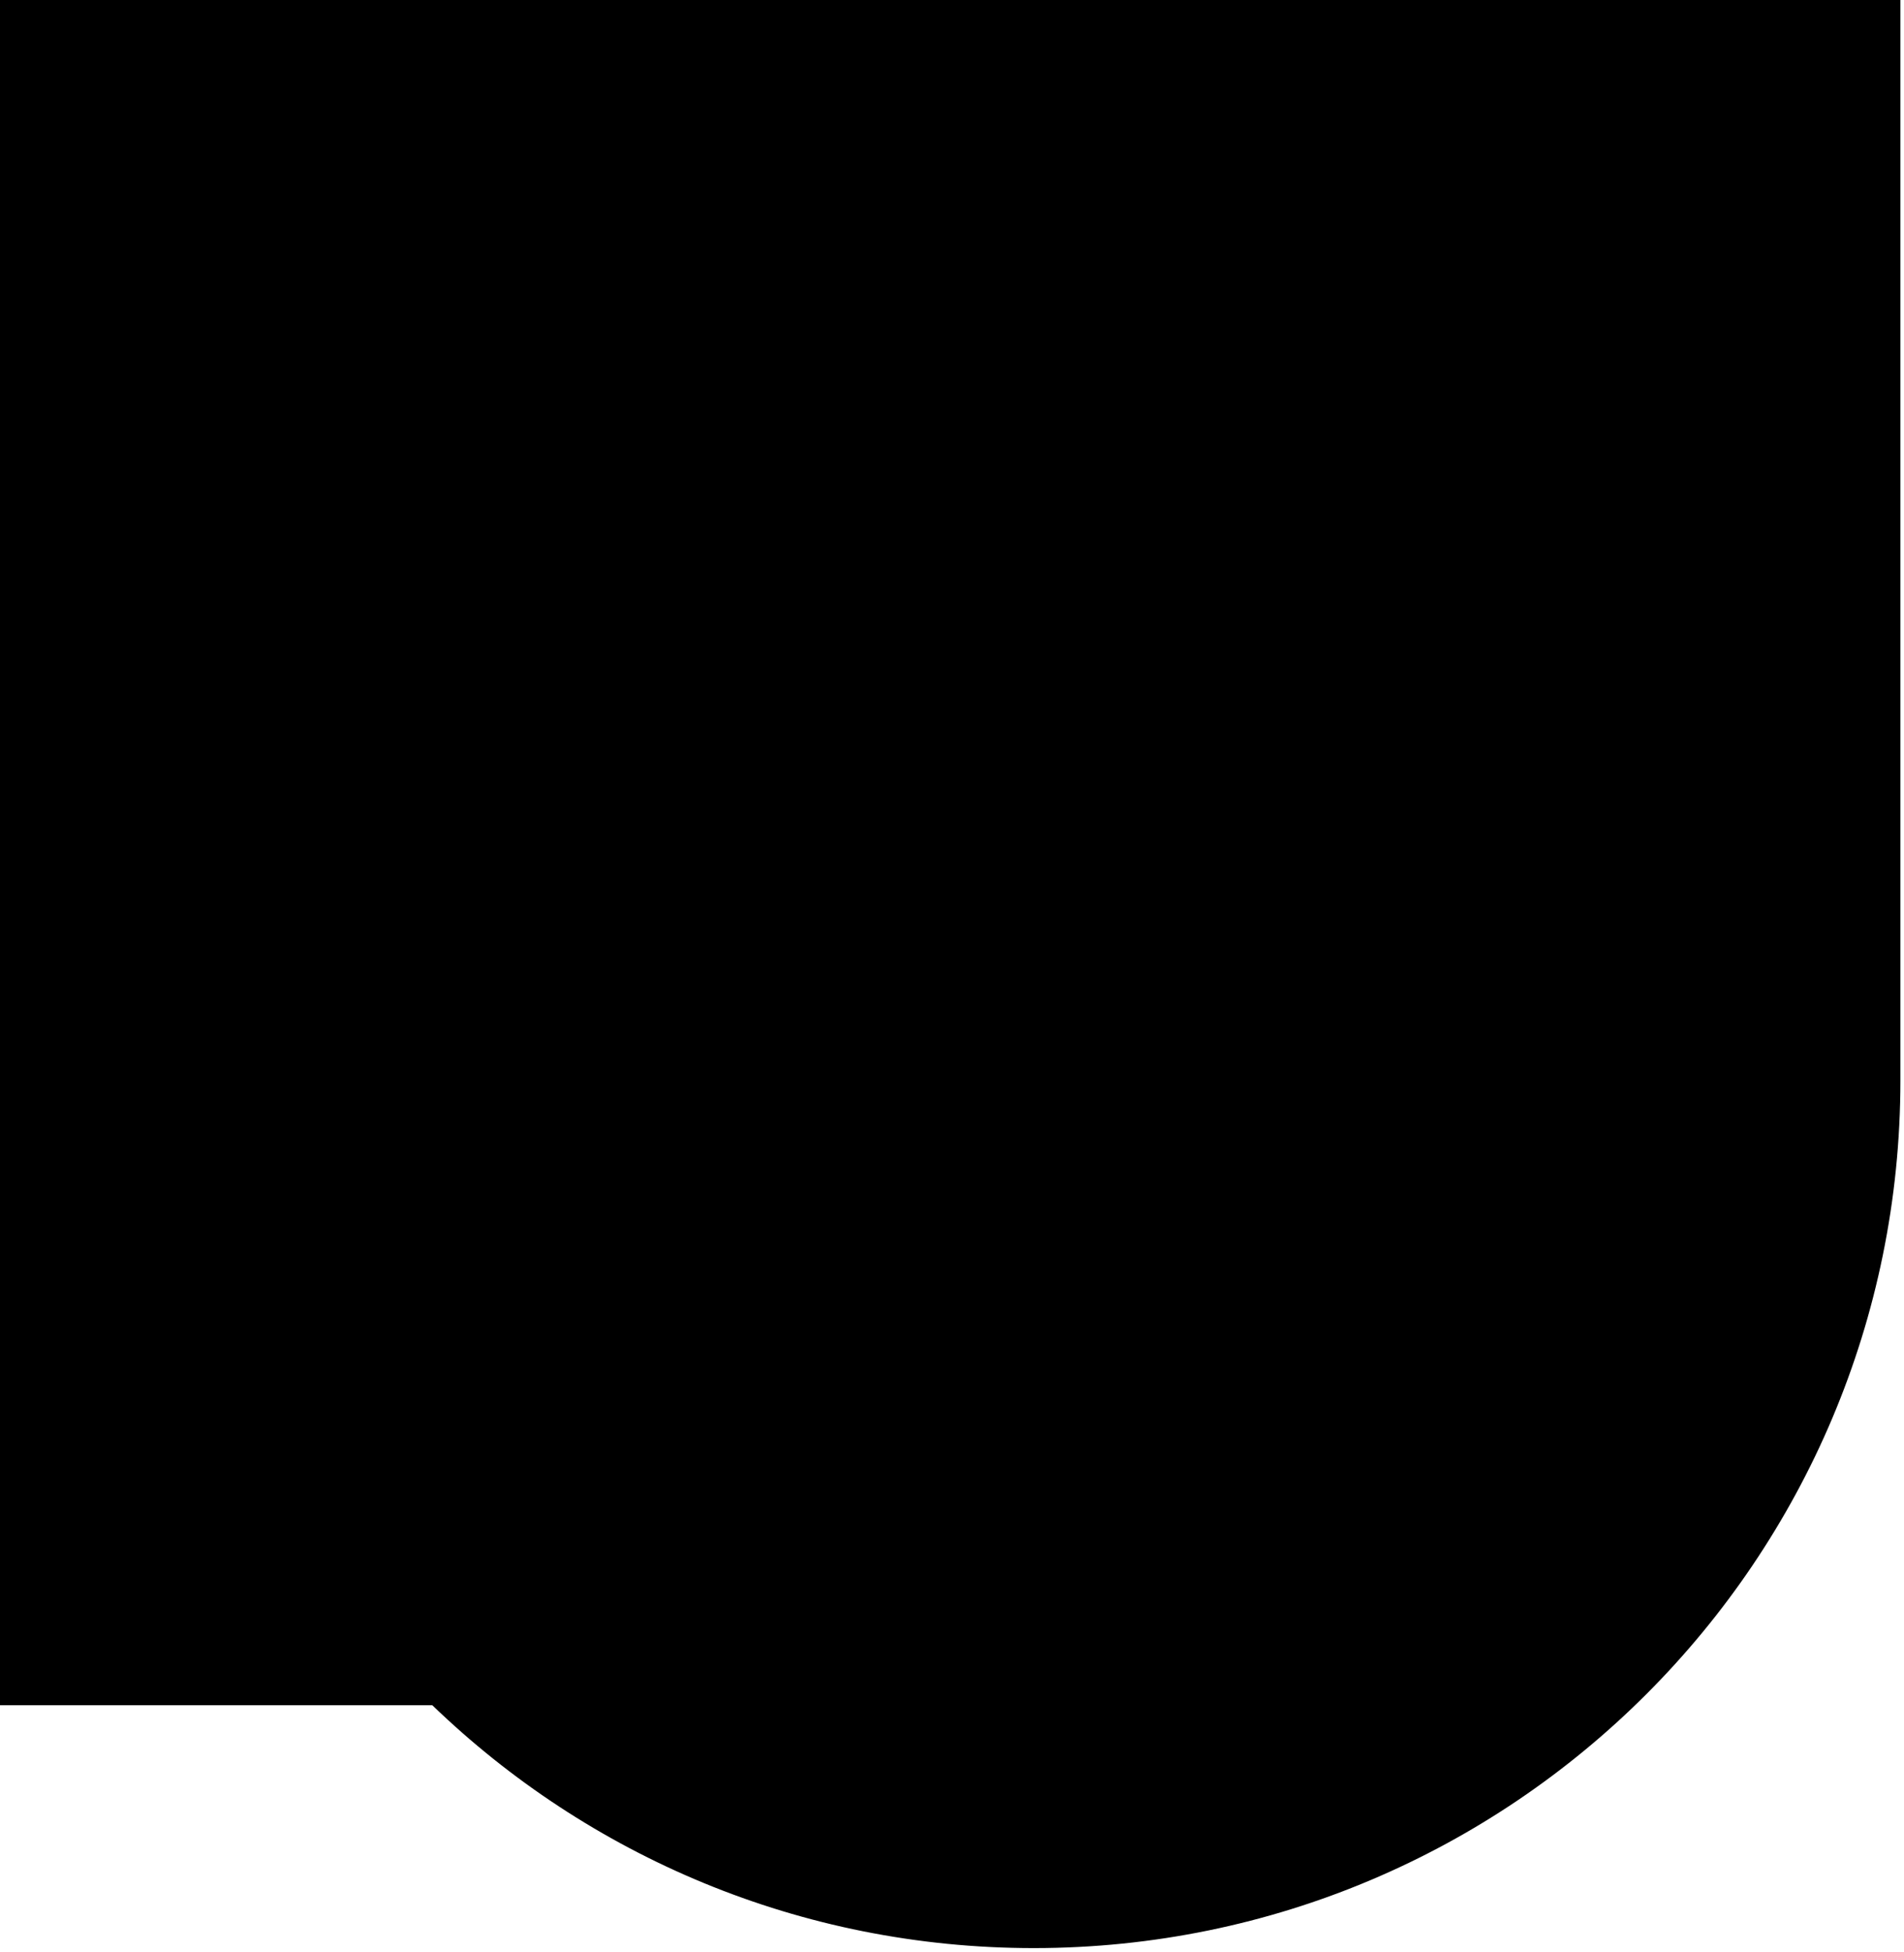 <svg preserveAspectRatio="none" width="442" height="453" viewBox="0 0 442 453" fill="none" xmlns="http://www.w3.org/2000/svg">
<path d="M239.967 452.056C351.085 452.056 441.164 361.921 441.164 250.734V0H0V395.702H100.358C136.538 430.596 185.748 452.056 239.967 452.056Z" fill="black"/>
</svg>
